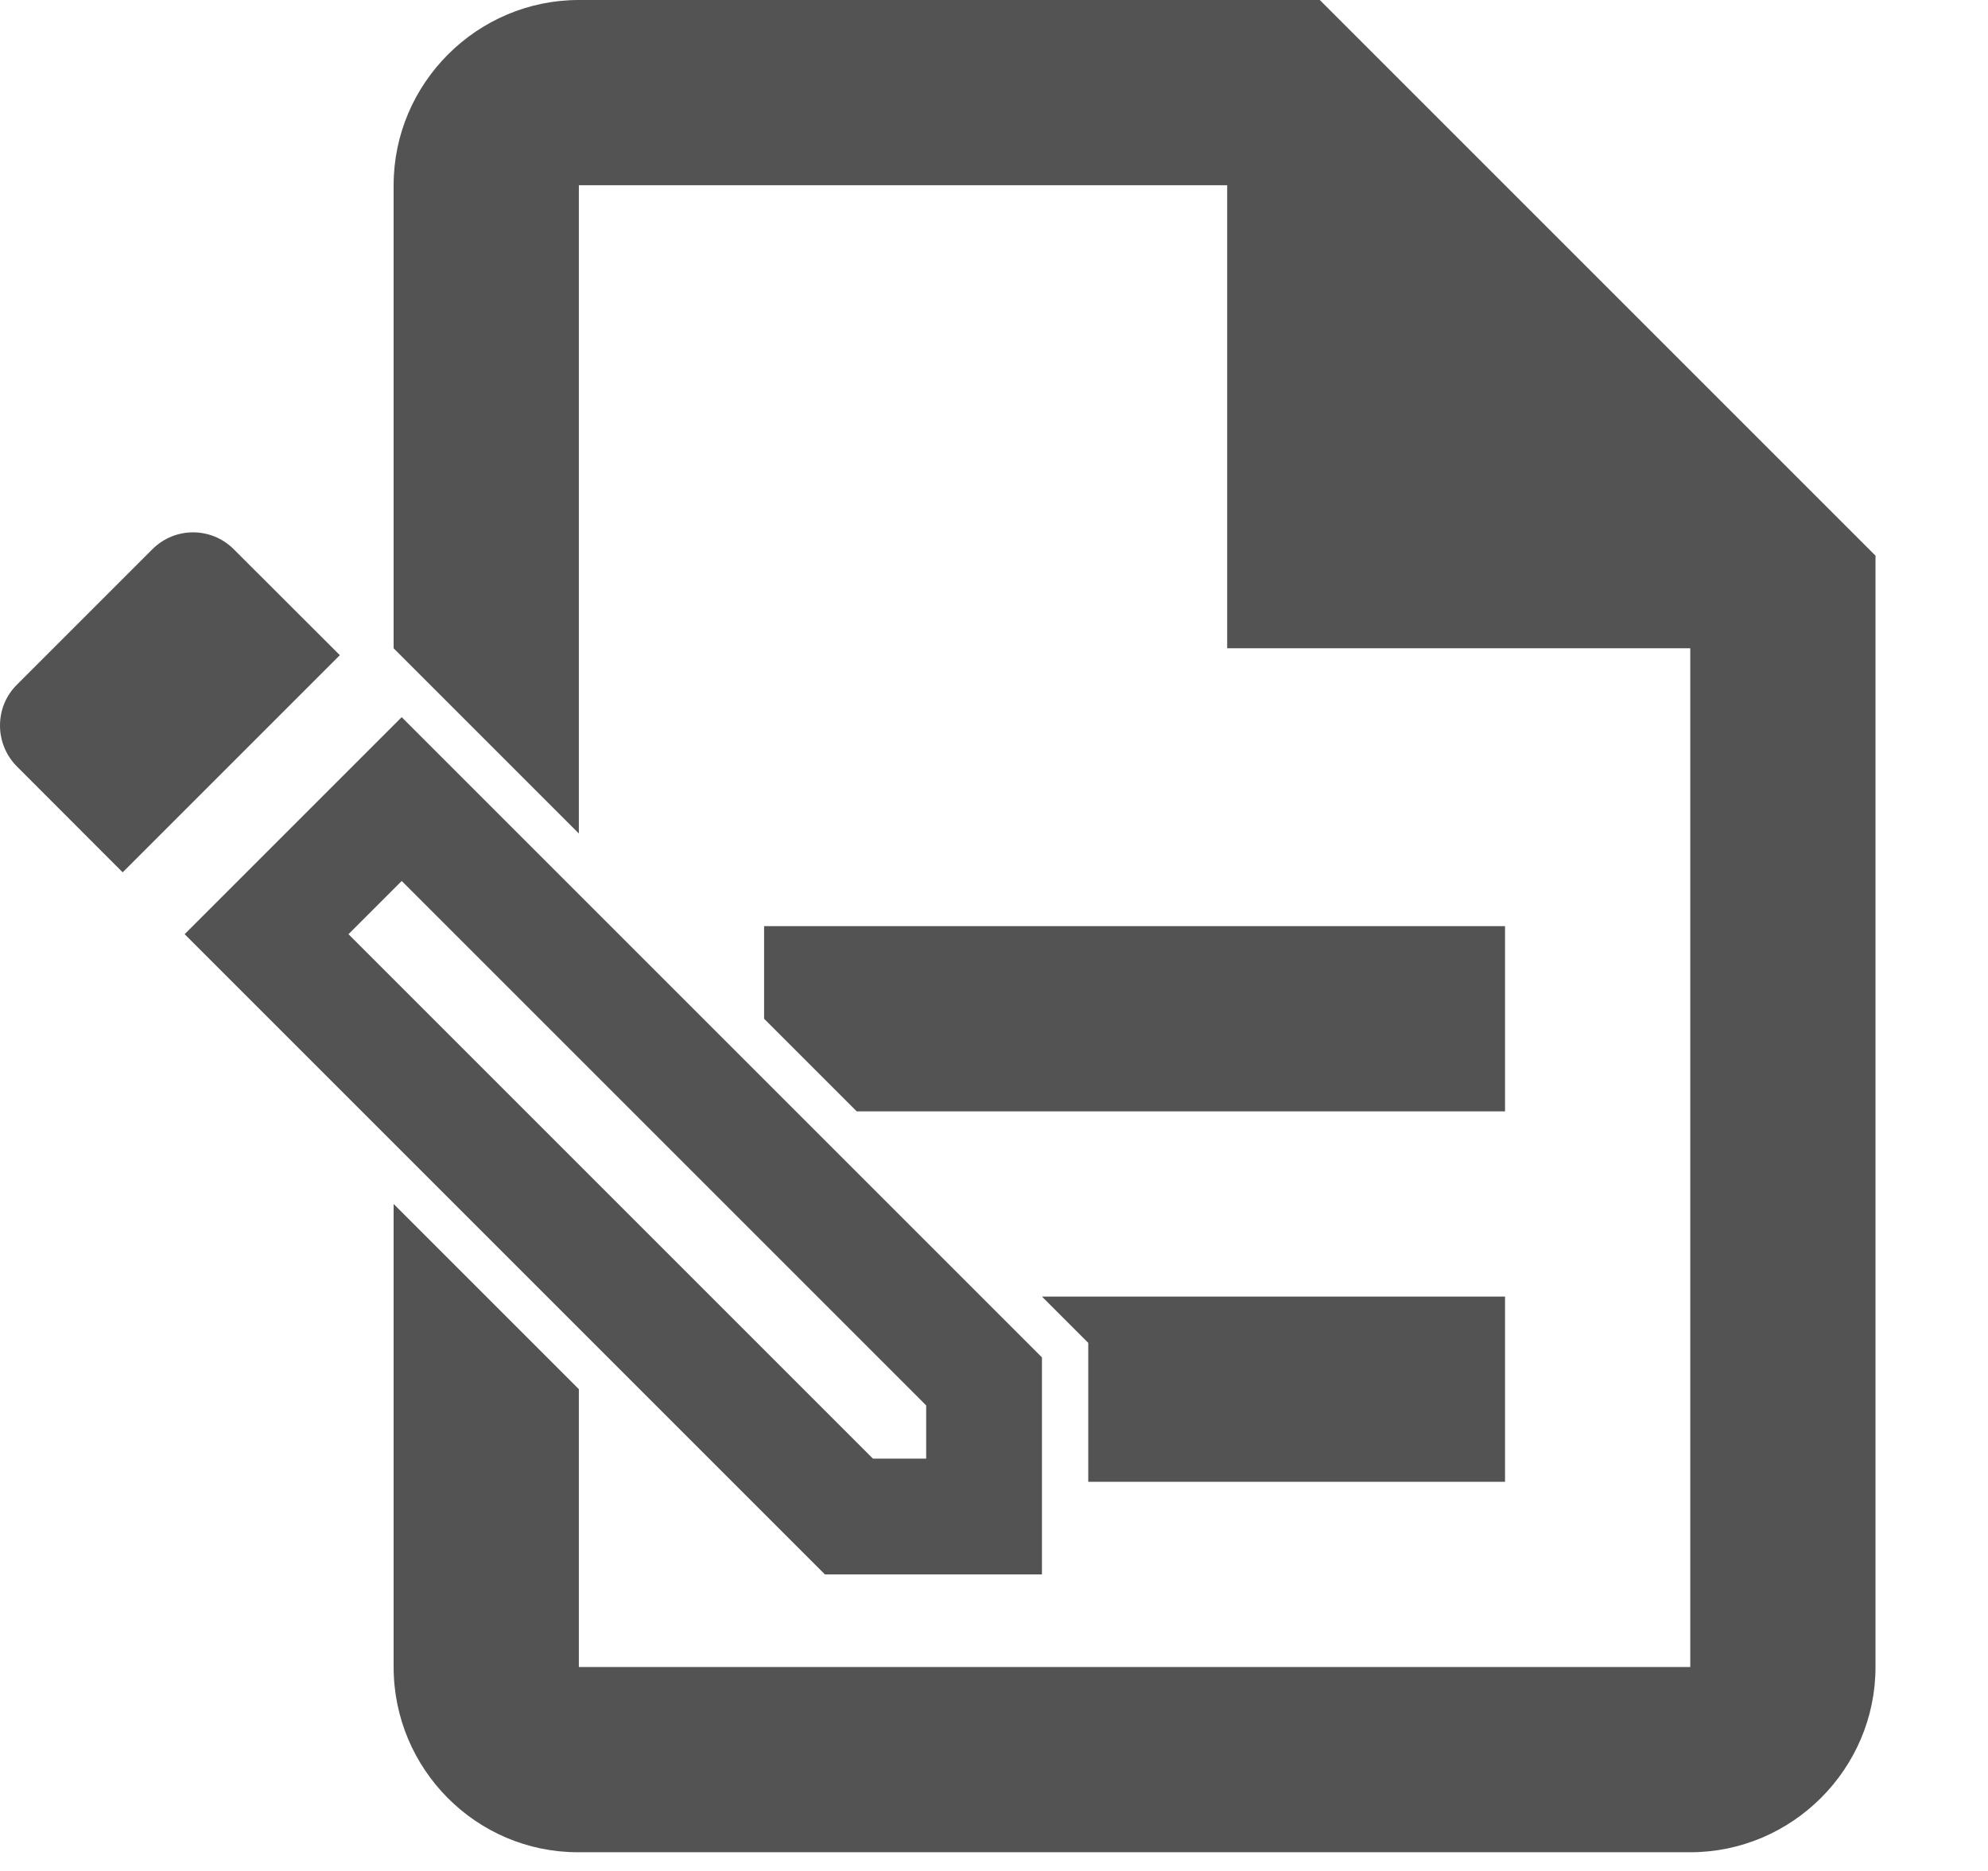 <svg width="17" height="16" viewBox="0 0 17 16" fill="none" xmlns="http://www.w3.org/2000/svg">
<path fill-rule="evenodd" clip-rule="evenodd" d="M12.87 11.088H8.91L9.306 11.484V12.672H12.87V11.088ZM12.87 7.92H6.534V8.712L7.326 9.504H12.87V7.92ZM4.95 0H11.286L16.038 4.752V14.256C16.038 15.127 15.325 15.84 14.454 15.84H4.942C4.071 15.84 3.366 15.127 3.366 14.256V10.296L4.95 11.88V14.256H14.454V5.544H10.494V1.584H4.95V7.128L3.366 5.544V1.584C3.366 0.713 4.079 0 4.95 0Z" fill="#535353"/>
<path d="M2.98 7.989L3.435 7.534L7.92 12.019V12.474H7.465L2.98 7.989ZM0 6.207C0 6.331 0.05 6.46 0.144 6.554L1.049 7.46L2.906 5.603L2 4.698C1.807 4.504 1.495 4.504 1.302 4.698L0.144 5.856C0.045 5.955 0 6.079 0 6.207ZM1.579 7.989L7.054 13.464H8.91V11.608L3.435 6.133L1.579 7.989Z" fill="#535353"/>
</svg>
